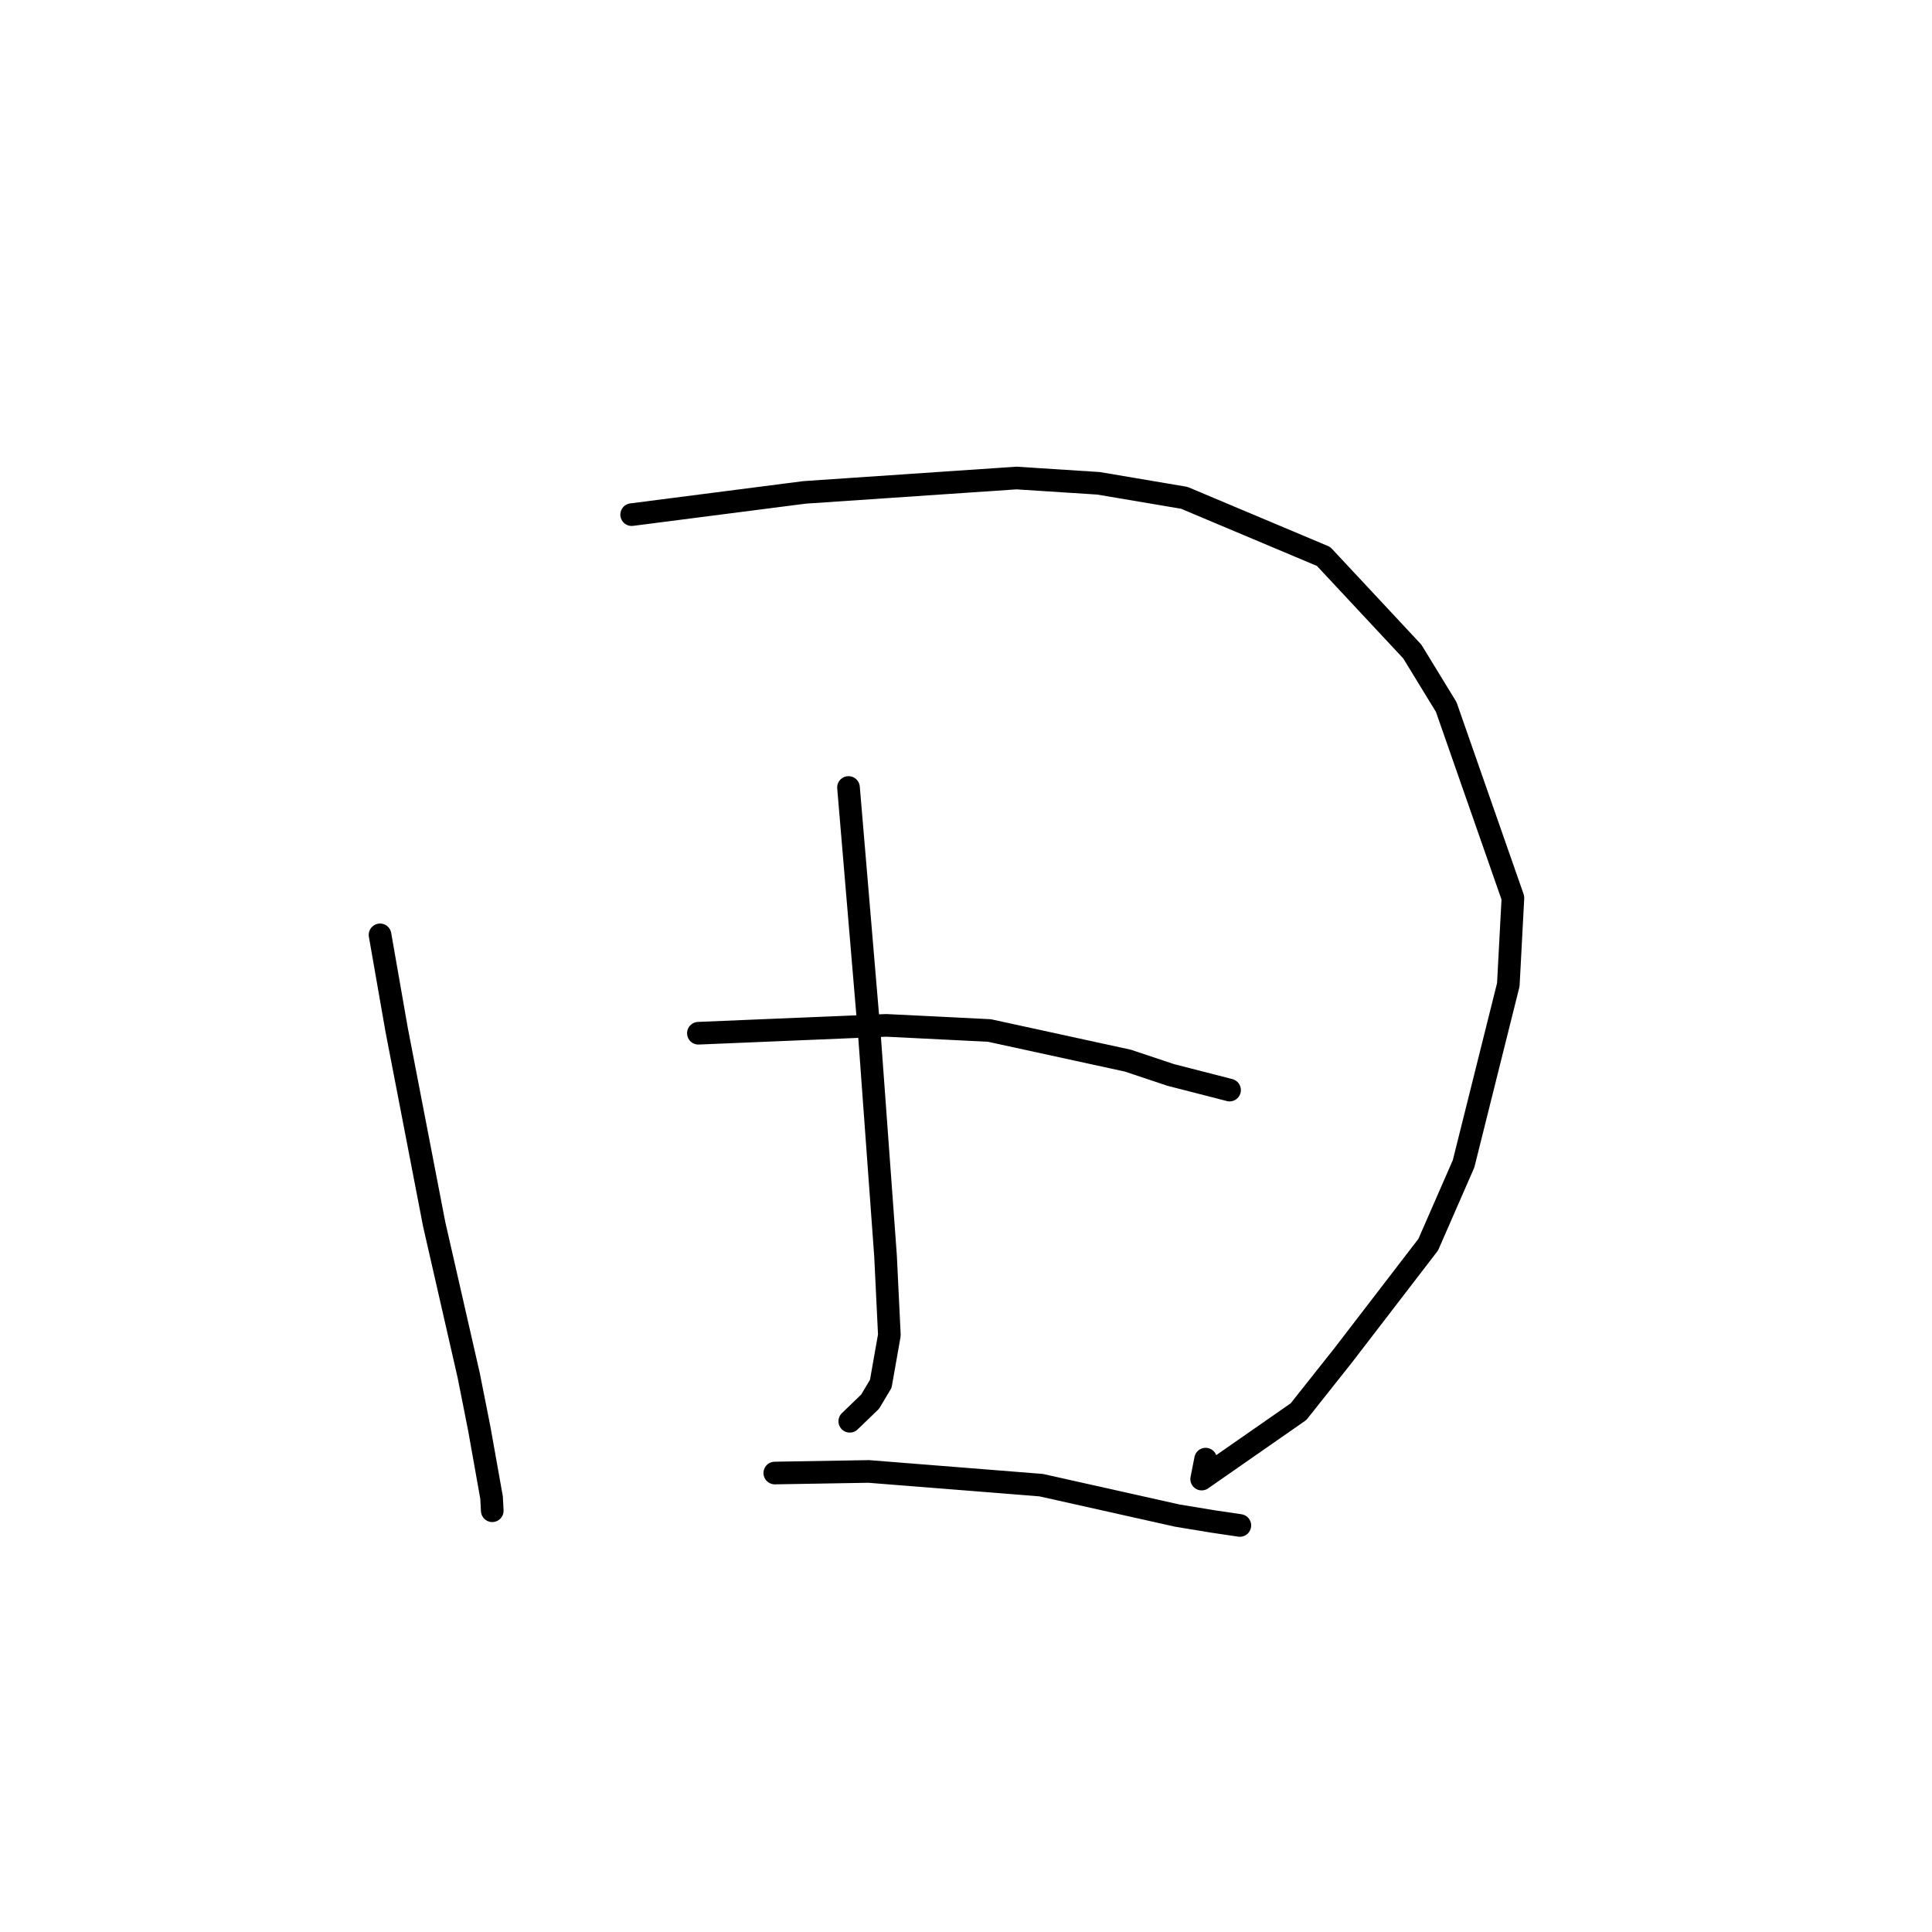 <?xml version="1.0" standalone="no"?>
    <svg width="256" height="256" xmlns="http://www.w3.org/2000/svg" version="1.1">
    <polyline stroke="black" stroke-width="3" stroke-linecap="round" fill="transparent" stroke-linejoin="round" points="50.357 123.874 52.554 136.437 57.529 162.205 62.117 182.297 63.51 189.324 65.134 198.431 65.221 200.067 65.227 200.18 " />
        <polyline stroke="black" stroke-width="3" stroke-linecap="round" fill="transparent" stroke-linejoin="round" points="83.699 68.191 106.607 65.245 134.677 63.341 145.567 64.042 156.92 65.962 175.379 73.732 187.133 86.326 191.63 93.68 200.47 118.973 199.859 130.482 193.931 154.207 189.249 164.92 177.97 179.6 172.06 187.05 159.227 195.985 159.75 193.342 " />
        <polyline stroke="black" stroke-width="3" stroke-linecap="round" fill="transparent" stroke-linejoin="round" points="112.431 104.345 115.227 137.475 117.338 166.41 117.846 176.908 116.709 183.357 115.296 185.725 112.776 188.155 112.599 188.326 " />
        <polyline stroke="black" stroke-width="3" stroke-linecap="round" fill="transparent" stroke-linejoin="round" points="92.54 136.909 117.429 135.867 131.098 136.545 149.458 140.543 155.131 142.438 162.767 144.398 162.917 144.44 162.924 144.442 " />
        <polyline stroke="black" stroke-width="3" stroke-linecap="round" fill="transparent" stroke-linejoin="round" points="102.664 195.184 115.113 194.974 137.966 196.791 155.991 200.823 160.728 201.603 164.248 202.125 164.286 202.13 " />
        </svg>